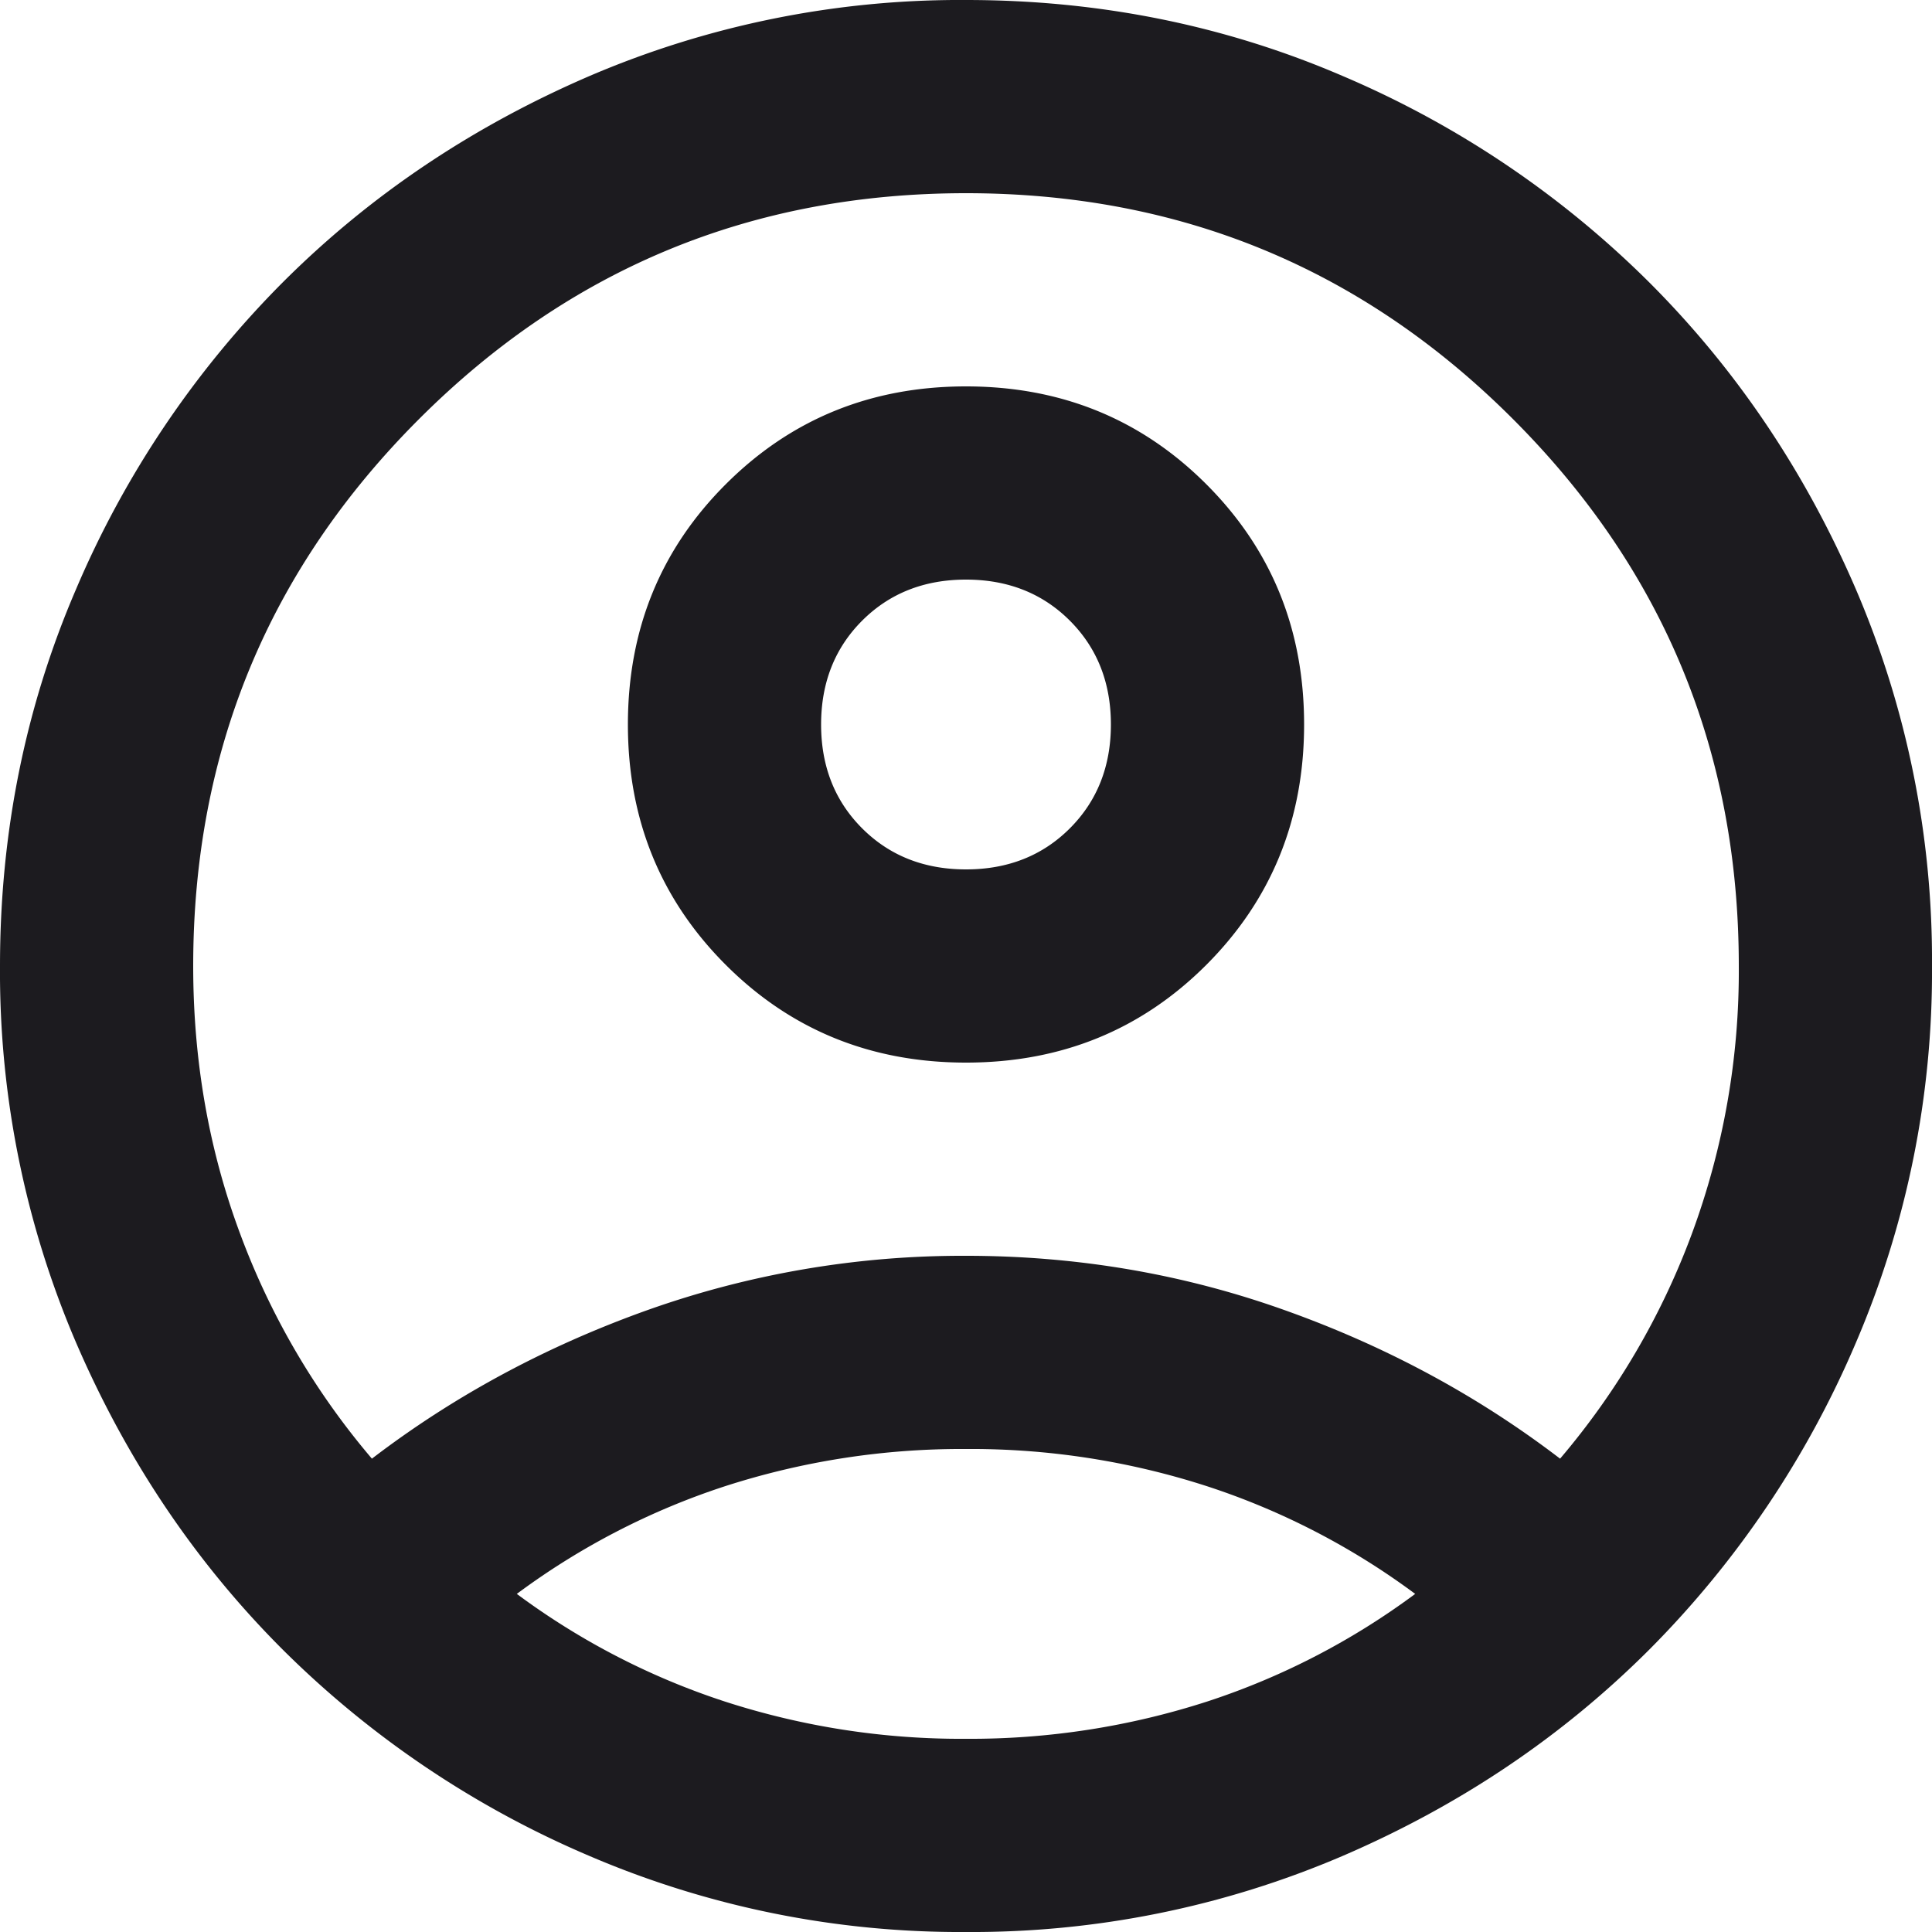 <svg xmlns="http://www.w3.org/2000/svg" width="20" height="20" fill="none" viewBox="0 0 20 20">
  <path fill="#1C1B1F" d="M3.85 15.1c.85-.65 1.8-1.162 2.85-1.537A9.737 9.737 0 0 1 10 13c1.15 0 2.25.188 3.3.563 1.05.374 2 .887 2.85 1.537a7.73 7.73 0 0 0 1.363-2.325A7.838 7.838 0 0 0 18 10c0-2.217-.78-4.104-2.338-5.662C14.104 2.779 12.217 2 10 2s-4.104.78-5.662 2.338C2.779 5.896 2 7.783 2 10c0 .983.163 1.908.487 2.775A7.73 7.73 0 0 0 3.85 15.1ZM10 11c-.983 0-1.813-.338-2.487-1.012C6.838 9.313 6.5 8.483 6.5 7.5c0-.983.338-1.813 1.013-2.487C8.188 4.338 9.017 4 10 4c.983 0 1.813.338 2.488 1.013.675.675 1.012 1.504 1.012 2.487 0 .983-.338 1.813-1.012 2.488C11.813 10.663 10.983 11 10 11Zm0 9a9.738 9.738 0 0 1-3.9-.788 10.099 10.099 0 0 1-3.175-2.137c-.9-.9-1.612-1.958-2.137-3.175A9.738 9.738 0 0 1 0 10c0-1.383.263-2.683.787-3.9a10.099 10.099 0 0 1 2.138-3.175c.9-.9 1.958-1.612 3.175-2.137A9.738 9.738 0 0 1 10 0c1.383 0 2.683.263 3.9.787a10.098 10.098 0 0 1 3.175 2.138c.9.9 1.613 1.958 2.137 3.175A9.738 9.738 0 0 1 20 10a9.738 9.738 0 0 1-.788 3.9 10.098 10.098 0 0 1-2.137 3.175c-.9.9-1.958 1.613-3.175 2.137A9.738 9.738 0 0 1 10 20Zm0-2a7.97 7.97 0 0 0 2.5-.387 7.53 7.53 0 0 0 2.15-1.113 7.53 7.53 0 0 0-2.15-1.113A7.933 7.933 0 0 0 10 15a7.97 7.97 0 0 0-2.5.387A7.53 7.53 0 0 0 5.35 16.5a7.53 7.53 0 0 0 2.15 1.113A7.933 7.933 0 0 0 10 18Zm0-9c.433 0 .792-.142 1.075-.425.283-.283.425-.642.425-1.075 0-.433-.142-.792-.425-1.075C10.792 6.142 10.433 6 10 6c-.433 0-.792.142-1.075.425-.283.283-.425.642-.425 1.075 0 .433.142.792.425 1.075C9.208 8.858 9.567 9 10 9Z"/>
</svg>
